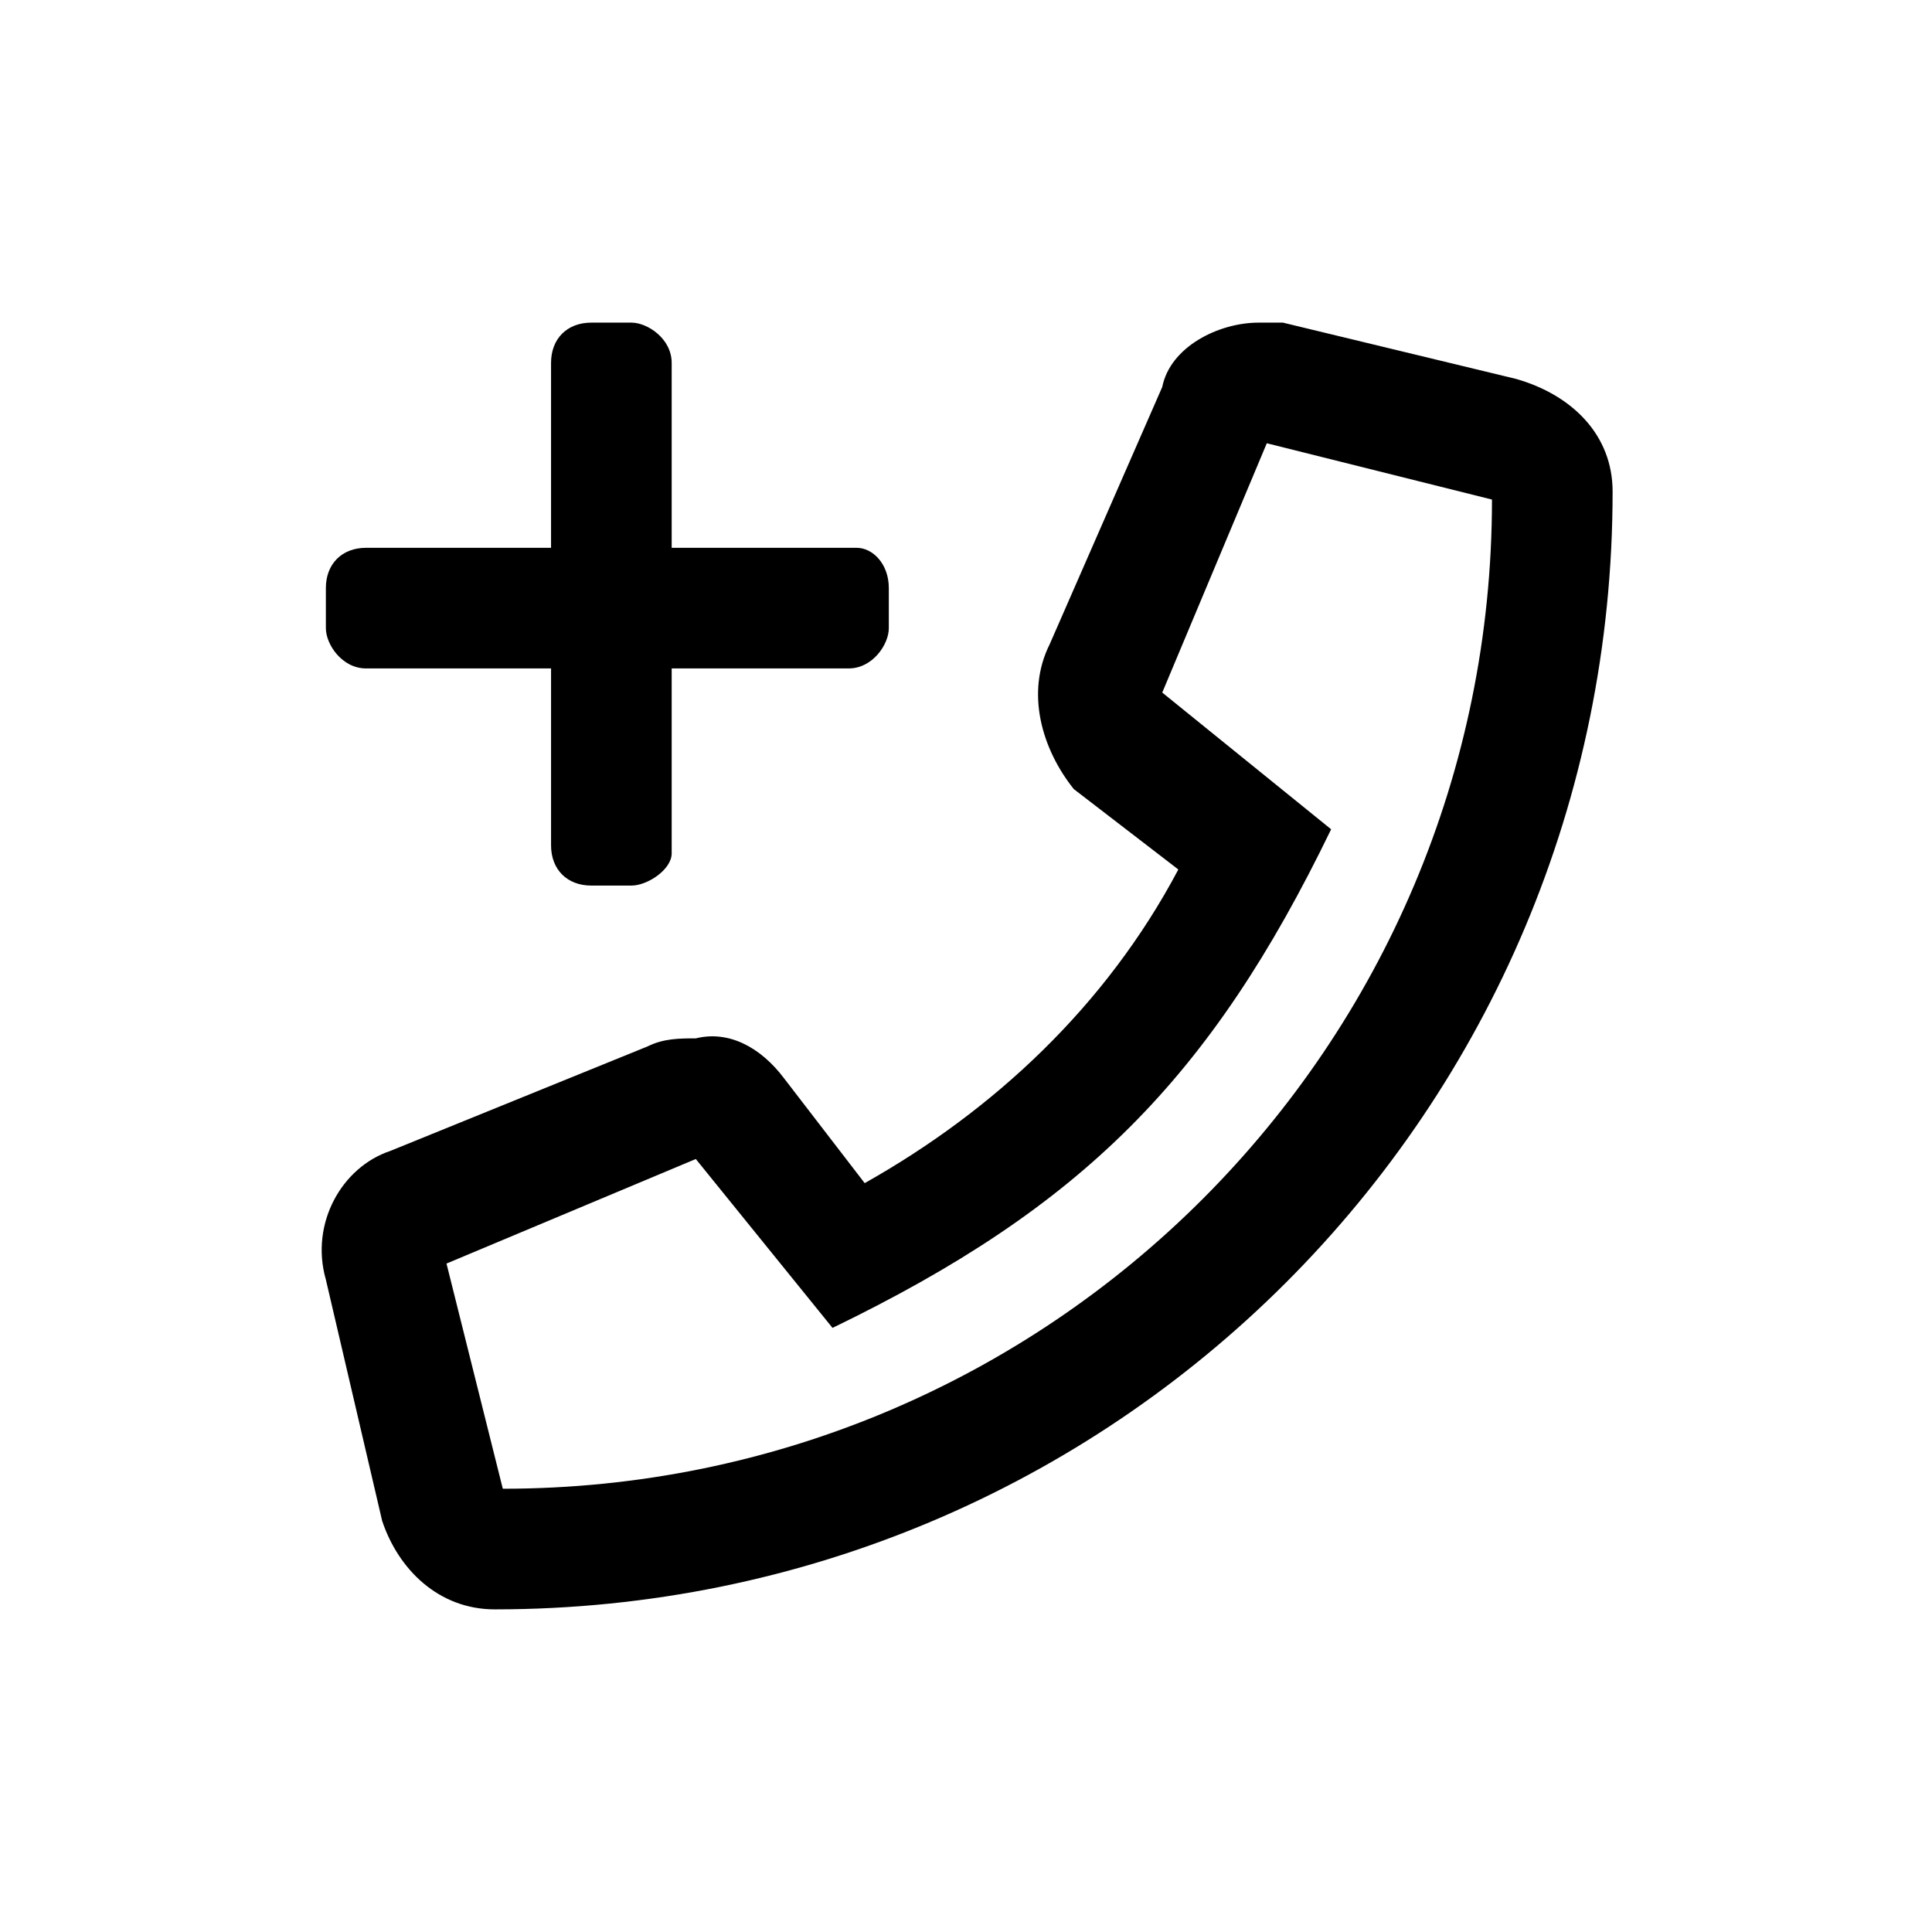 <?xml version="1.0" encoding="utf-8"?>
<!-- Generator: Adobe Illustrator 17.0.0, SVG Export Plug-In . SVG Version: 6.00 Build 0)  -->
<!DOCTYPE svg PUBLIC "-//W3C//DTD SVG 1.1//EN" "http://www.w3.org/Graphics/SVG/1.1/DTD/svg11.dtd">
<svg version="1.1" id="Layer_1" xmlns="http://www.w3.org/2000/svg" xmlns:xlink="http://www.w3.org/1999/xlink" x="0px" y="0px"
	 width="1024px" height="1024px" viewBox="0 0 1025 1024" enable-background="new 0 0 1025 1024" xml:space="preserve">
<g><path d="M855.552 260.267c0 328.533-264.533 593.067-593.065 593.067-29.867 0-51.2-21.333-59.733-46.933l-29.867-128c-8.533-29.867 8.533-59.733 34.133-68.267l136.533-55.467c8.533-4.267 17.067-4.267 25.6-4.267 17.067-4.267 34.133 4.267 46.933 21.333l42.665 55.467c68.267-38.4 128-93.867 166.4-166.4l-55.467-42.667c-17.067-21.333-25.6-51.2-12.8-76.8l59.733-136.533c4.267-21.333 29.867-34.133 51.2-34.133 4.267 0 8.533 0 12.8 0l123.733 29.867c29.867 8.533 51.2 29.867 51.2 59.733zM292.353 354.133h-98.133c-12.8 0-21.333-12.8-21.333-21.333v-21.333c0-12.8 8.533-21.333 21.333-21.333h98.133v-98.133c0-12.8 8.533-21.333 21.333-21.333h21.333c8.533 0 21.333 8.533 21.333 21.333v98.133h98.132c8.533 0 17.067 8.533 17.067 21.333v21.333c0 8.533-8.533 21.333-21.333 21.333h-93.865v98.133c0 8.533-12.8 17.067-21.333 17.067h-21.333c-12.8 0-21.333-8.533-21.333-21.333v-93.867zM791.552 264.533l-119.467-29.867-55.467 132.267 89.6 72.533c-64 132.267-132.267 200.533-264.533 264.533l-72.532-89.6-132.267 55.467 29.867 119.467c290.132 0 524.799-234.667 524.799-524.8z"></path></g>
</svg>
